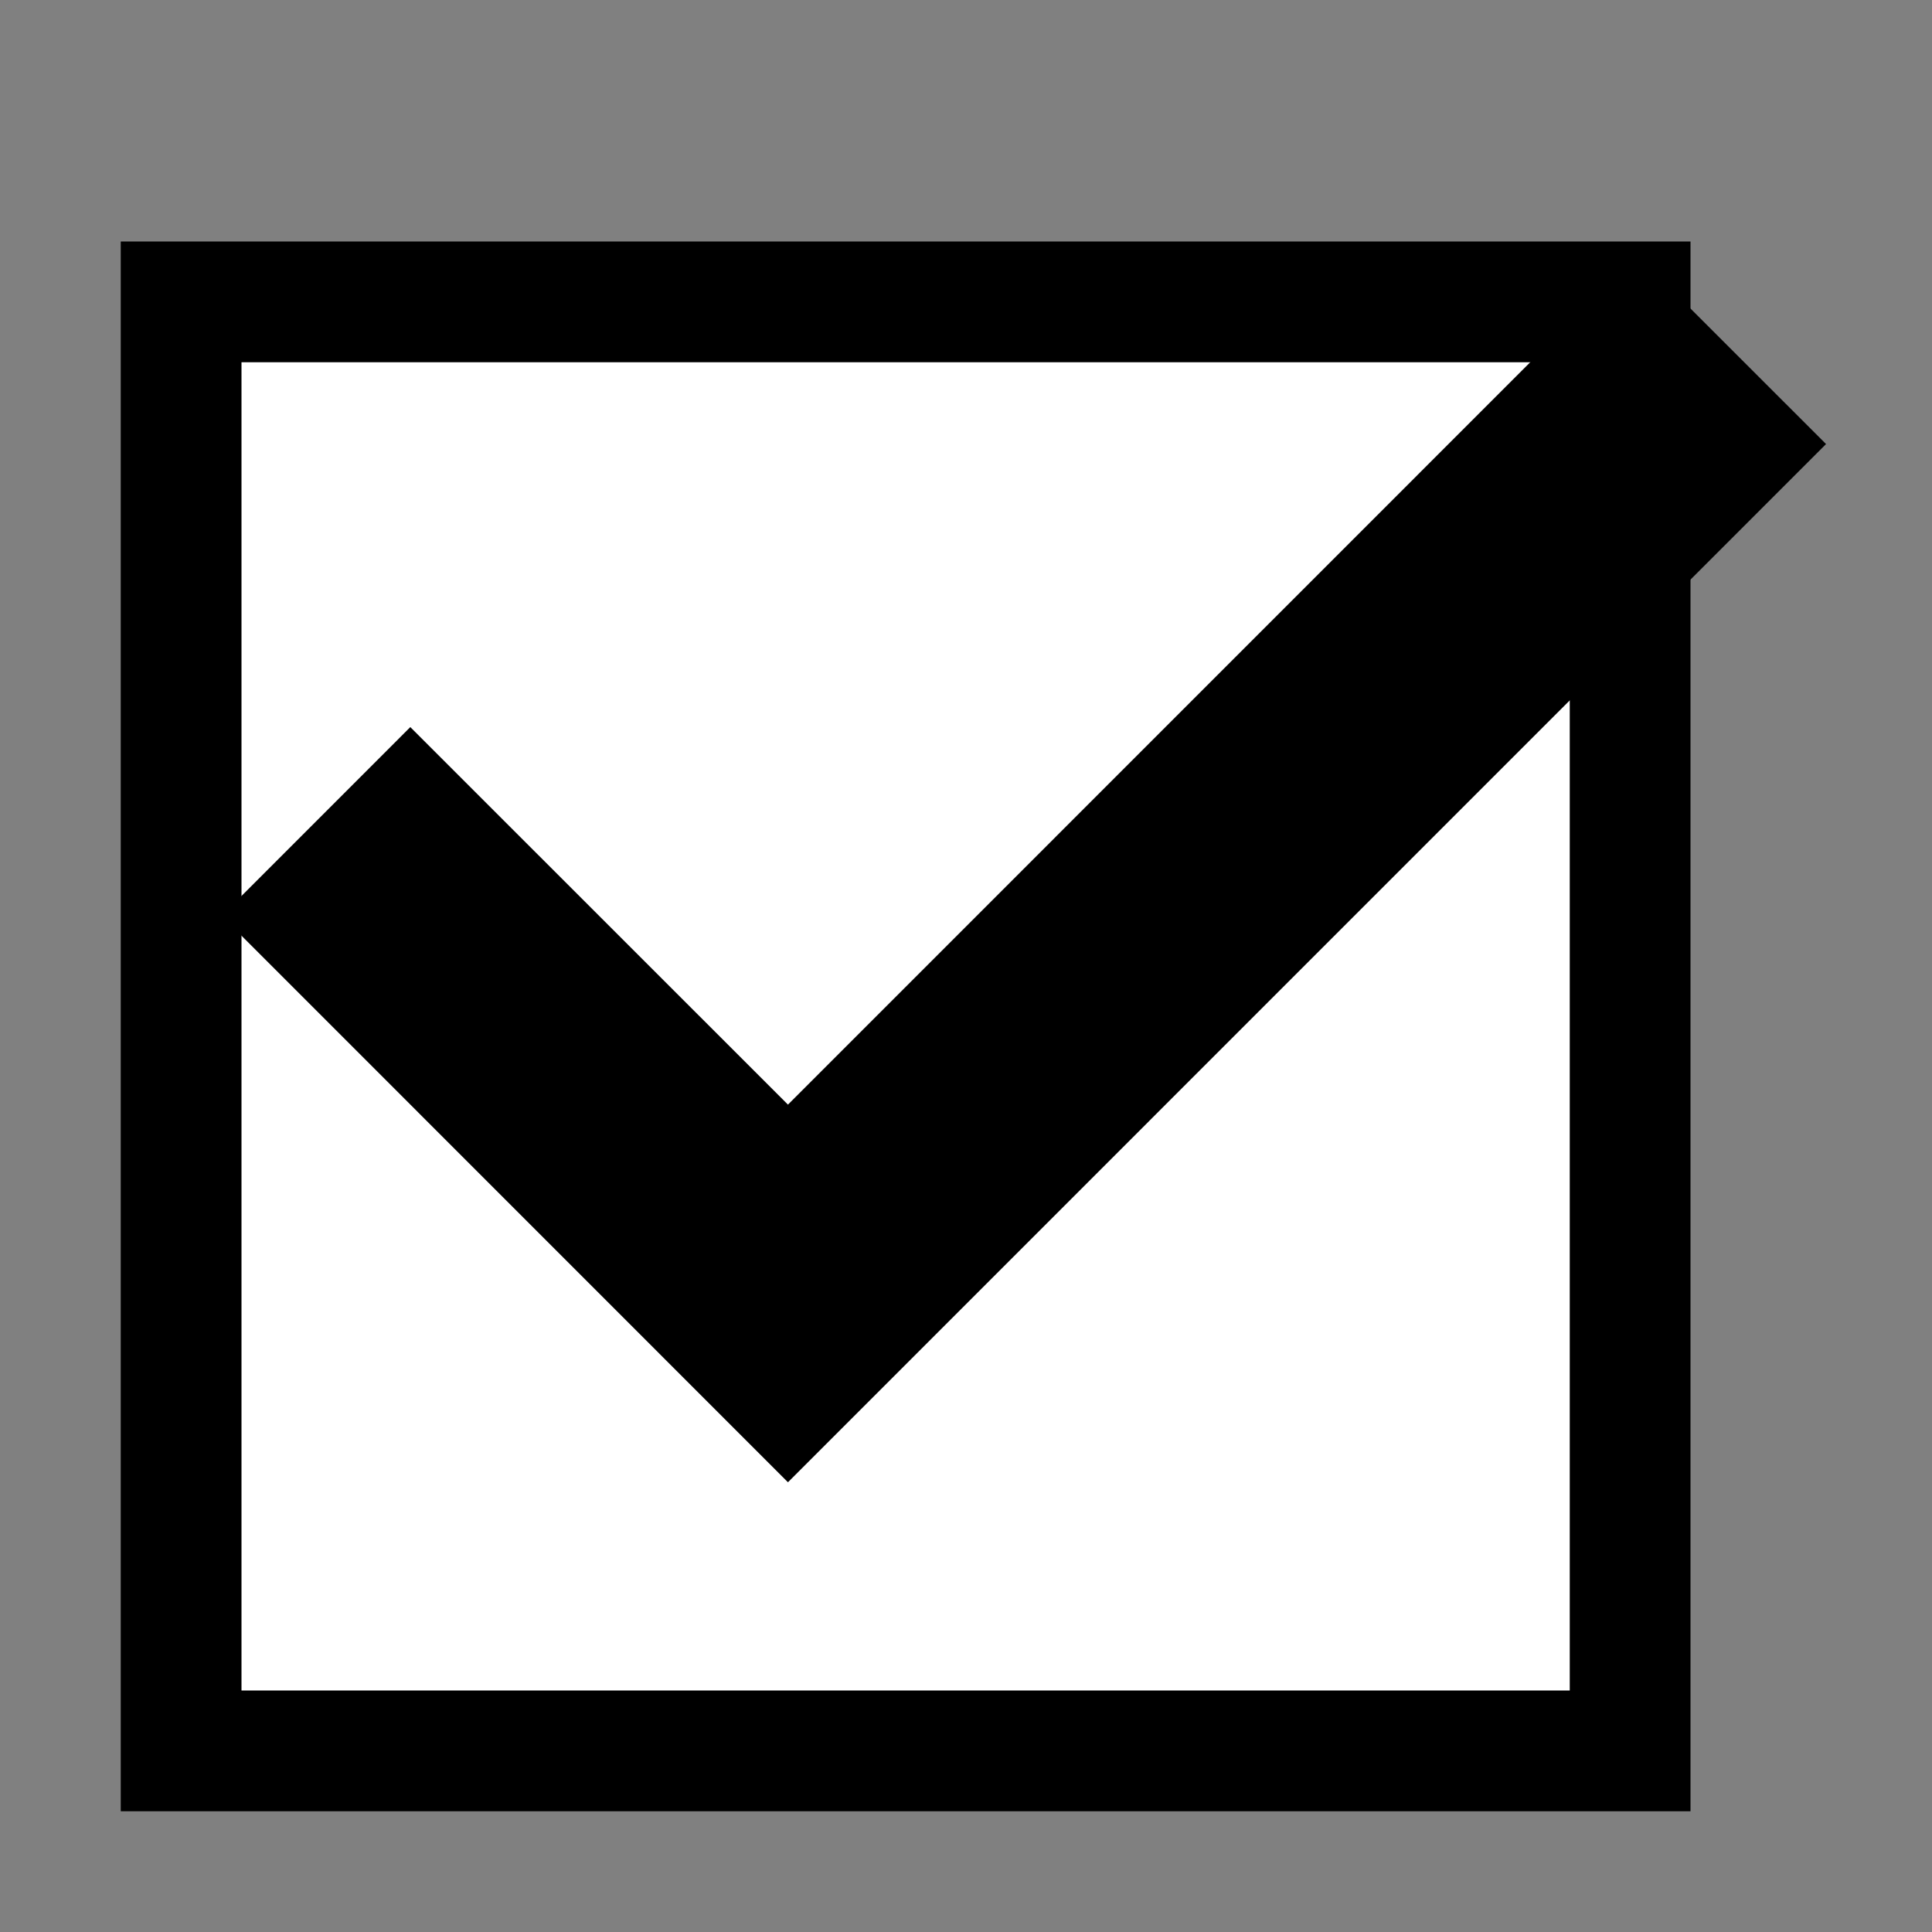 <?xml version="1.0" encoding="iso-8859-1"?>
<!-- Generator: Adobe Illustrator 17.1.0, SVG Export Plug-In . SVG Version: 6.00 Build 0)  -->
<!DOCTYPE svg PUBLIC "-//W3C//DTD SVG 1.1//EN" "http://www.w3.org/Graphics/SVG/1.1/DTD/svg11.dtd">
<svg version="1.1" xmlns="http://www.w3.org/2000/svg" xmlns:xlink="http://www.w3.org/1999/xlink" x="0px" y="0px"
	 viewBox="2 2 32 32" style="enable-background:new 2 2 32 32;" xml:space="preserve">
<rect x="2" y="2" width="32" height="32" fill="#808080" stroke="none"/>
<style type="text/css">
	.st0{fill:#FFFFFF;}
</style>
<g id="Layer_1">
	<g>
		<rect x="4" y="6" width="26" height="26"/>
		<rect x="6" y="8" class="st0" width="22" height="22"/>
	</g>
</g>
<g id="Layer_2">
	<polygon points="15.051,20.296 8.796,14.043 5.671,17.169 15.051,26.551 32.245,9.355 29.117,6.228 	"/>
</g>
</svg>
